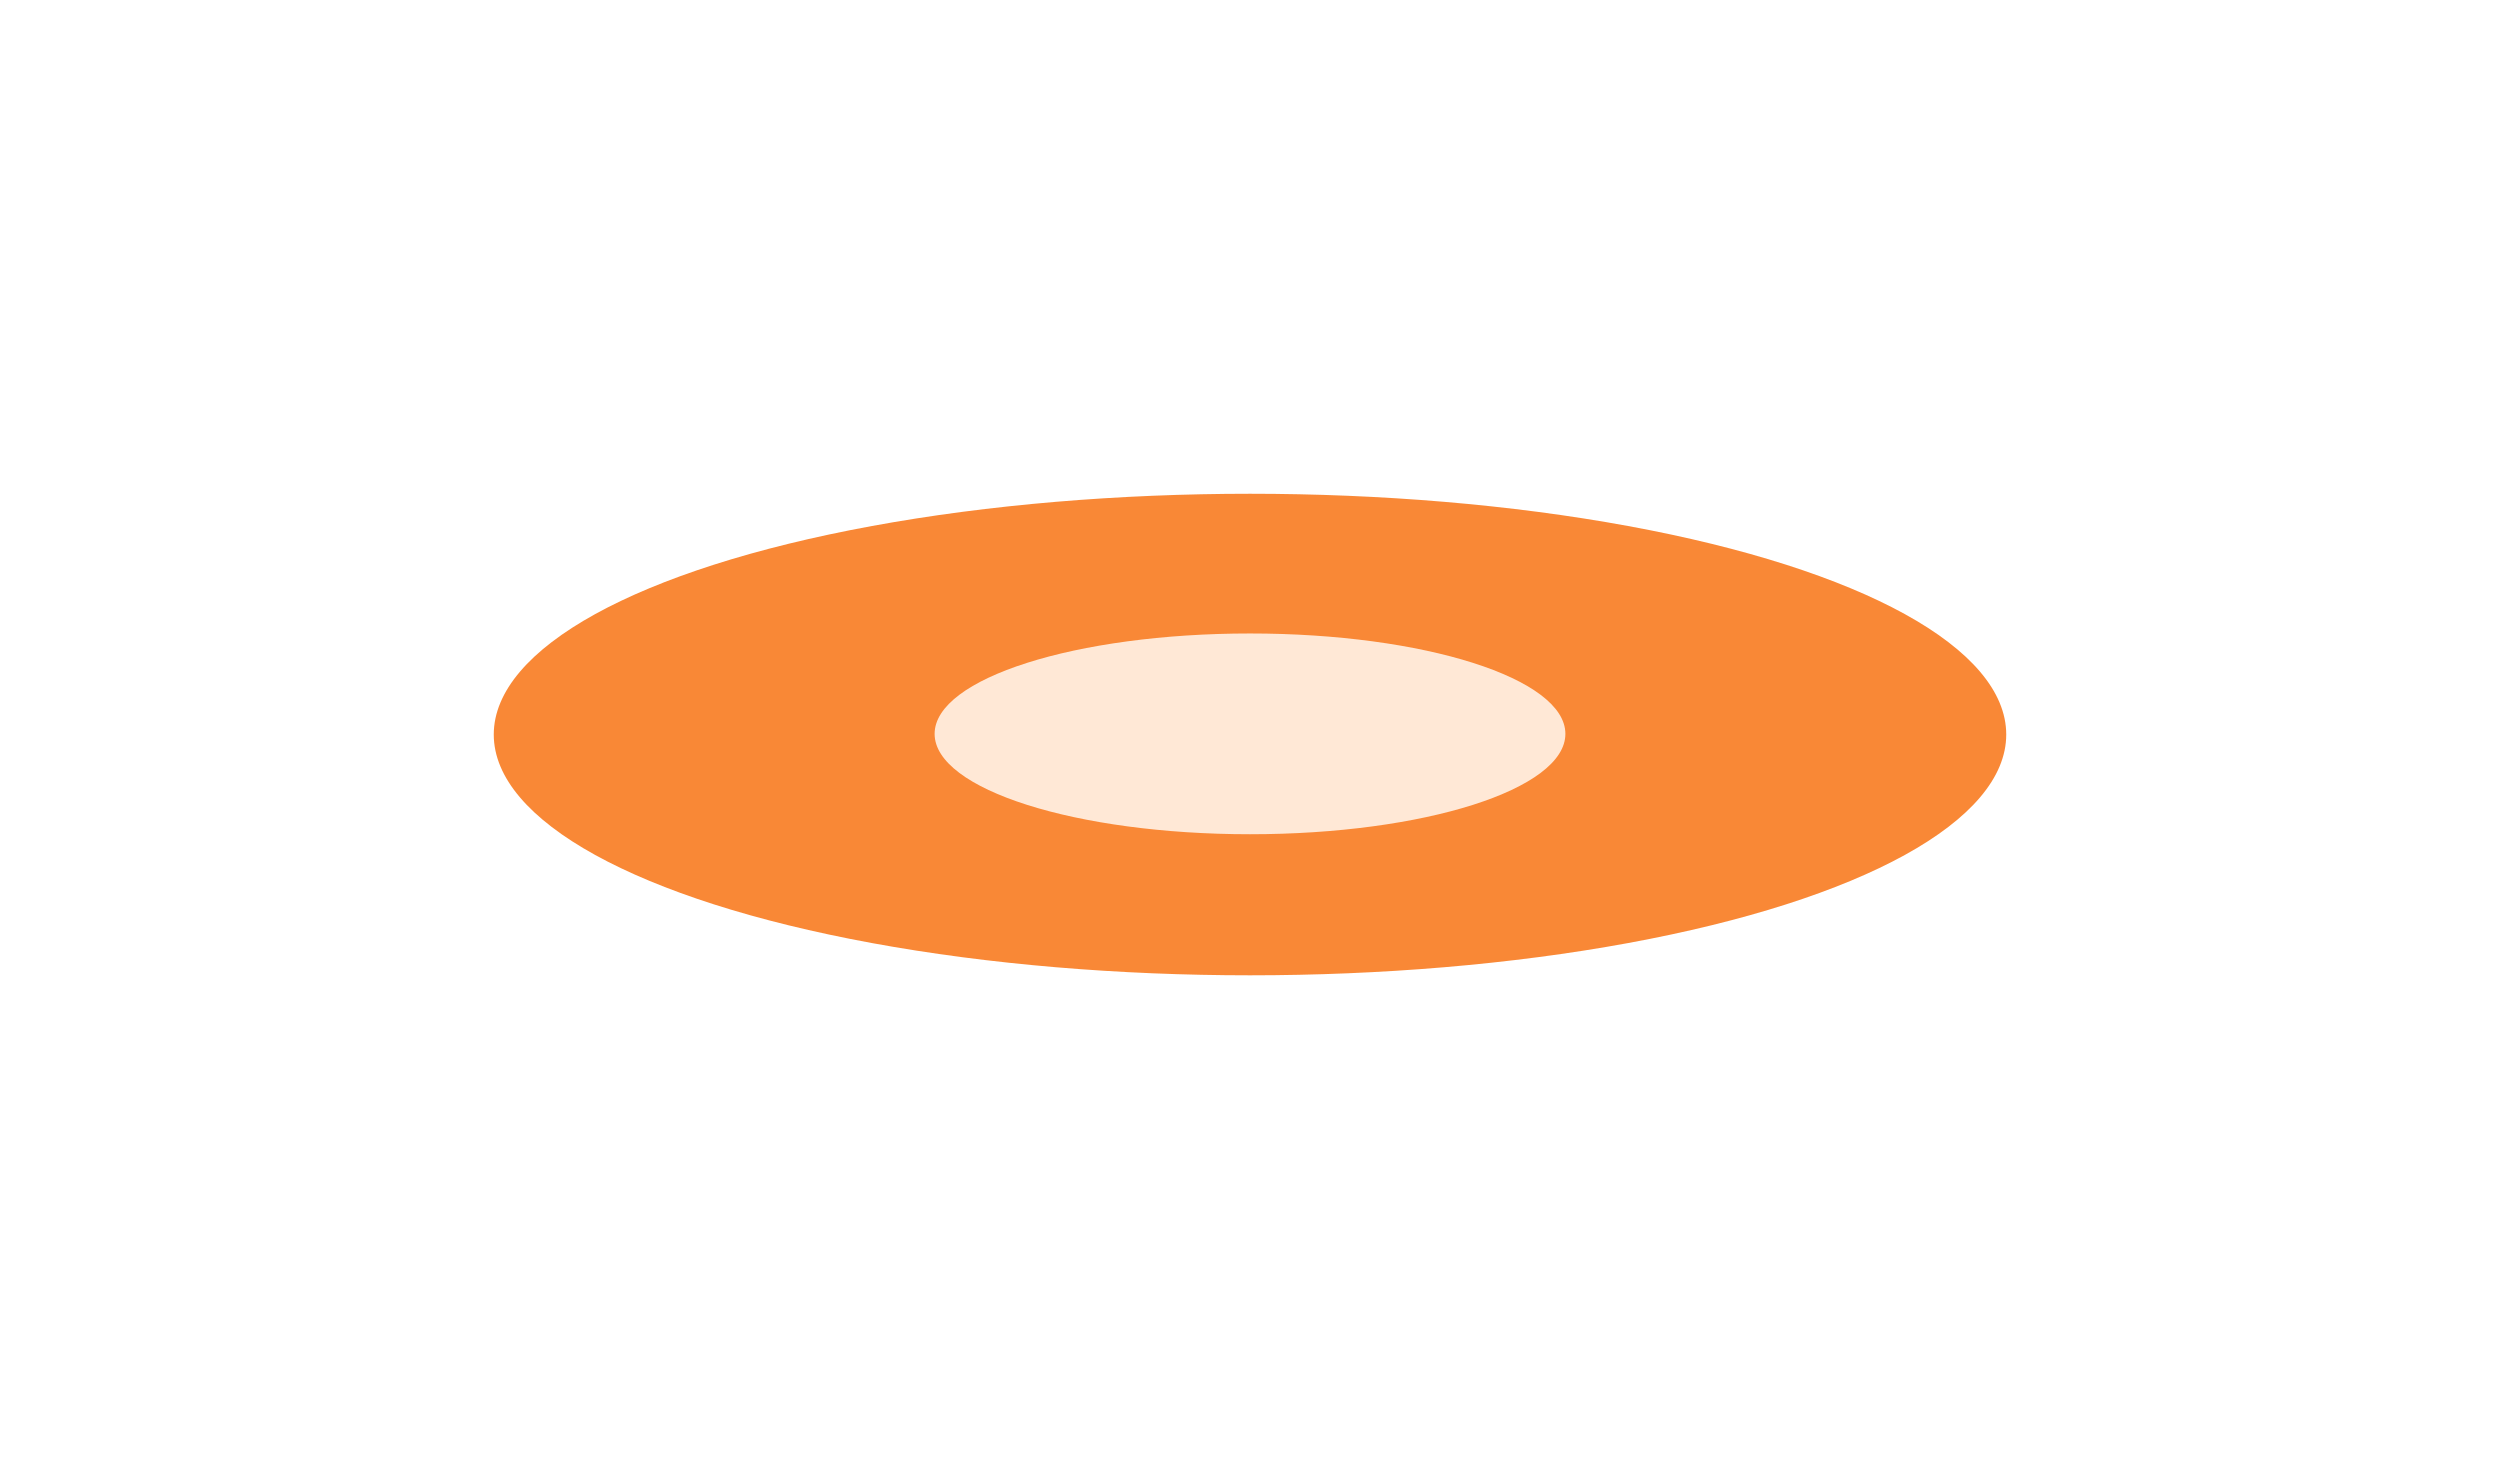 <svg width="1843" height="1083" viewBox="0 0 1843 1083" fill="none" xmlns="http://www.w3.org/2000/svg">
<g filter="url(#filter0_f_5412_7749)">
<ellipse cx="921.5" cy="541.5" rx="557.5" ry="177.5" fill="#F98836"/>
</g>
<g filter="url(#filter1_f_5412_7749)">
<ellipse cx="921.5" cy="541" rx="387.5" ry="123" fill="#F98836"/>
</g>
<g filter="url(#filter2_f_5412_7749)">
<ellipse cx="921.5" cy="541" rx="232.5" ry="74" fill="#FFE8D6"/>
</g>
<defs>
<filter id="filter0_f_5412_7749" x="0" y="0" width="1843" height="1083" filterUnits="userSpaceOnUse" color-interpolation-filters="sRGB">
<feFlood flood-opacity="0" result="BackgroundImageFix"/>
<feBlend mode="normal" in="SourceGraphic" in2="BackgroundImageFix" result="shape"/>
<feGaussianBlur stdDeviation="182" result="effect1_foregroundBlur_5412_7749"/>
</filter>
<filter id="filter1_f_5412_7749" x="384" y="268" width="1075" height="546" filterUnits="userSpaceOnUse" color-interpolation-filters="sRGB">
<feFlood flood-opacity="0" result="BackgroundImageFix"/>
<feBlend mode="normal" in="SourceGraphic" in2="BackgroundImageFix" result="shape"/>
<feGaussianBlur stdDeviation="75" result="effect1_foregroundBlur_5412_7749"/>
</filter>
<filter id="filter2_f_5412_7749" x="539" y="317" width="765" height="448" filterUnits="userSpaceOnUse" color-interpolation-filters="sRGB">
<feFlood flood-opacity="0" result="BackgroundImageFix"/>
<feBlend mode="normal" in="SourceGraphic" in2="BackgroundImageFix" result="shape"/>
<feGaussianBlur stdDeviation="75" result="effect1_foregroundBlur_5412_7749"/>
</filter>
</defs>
</svg>
